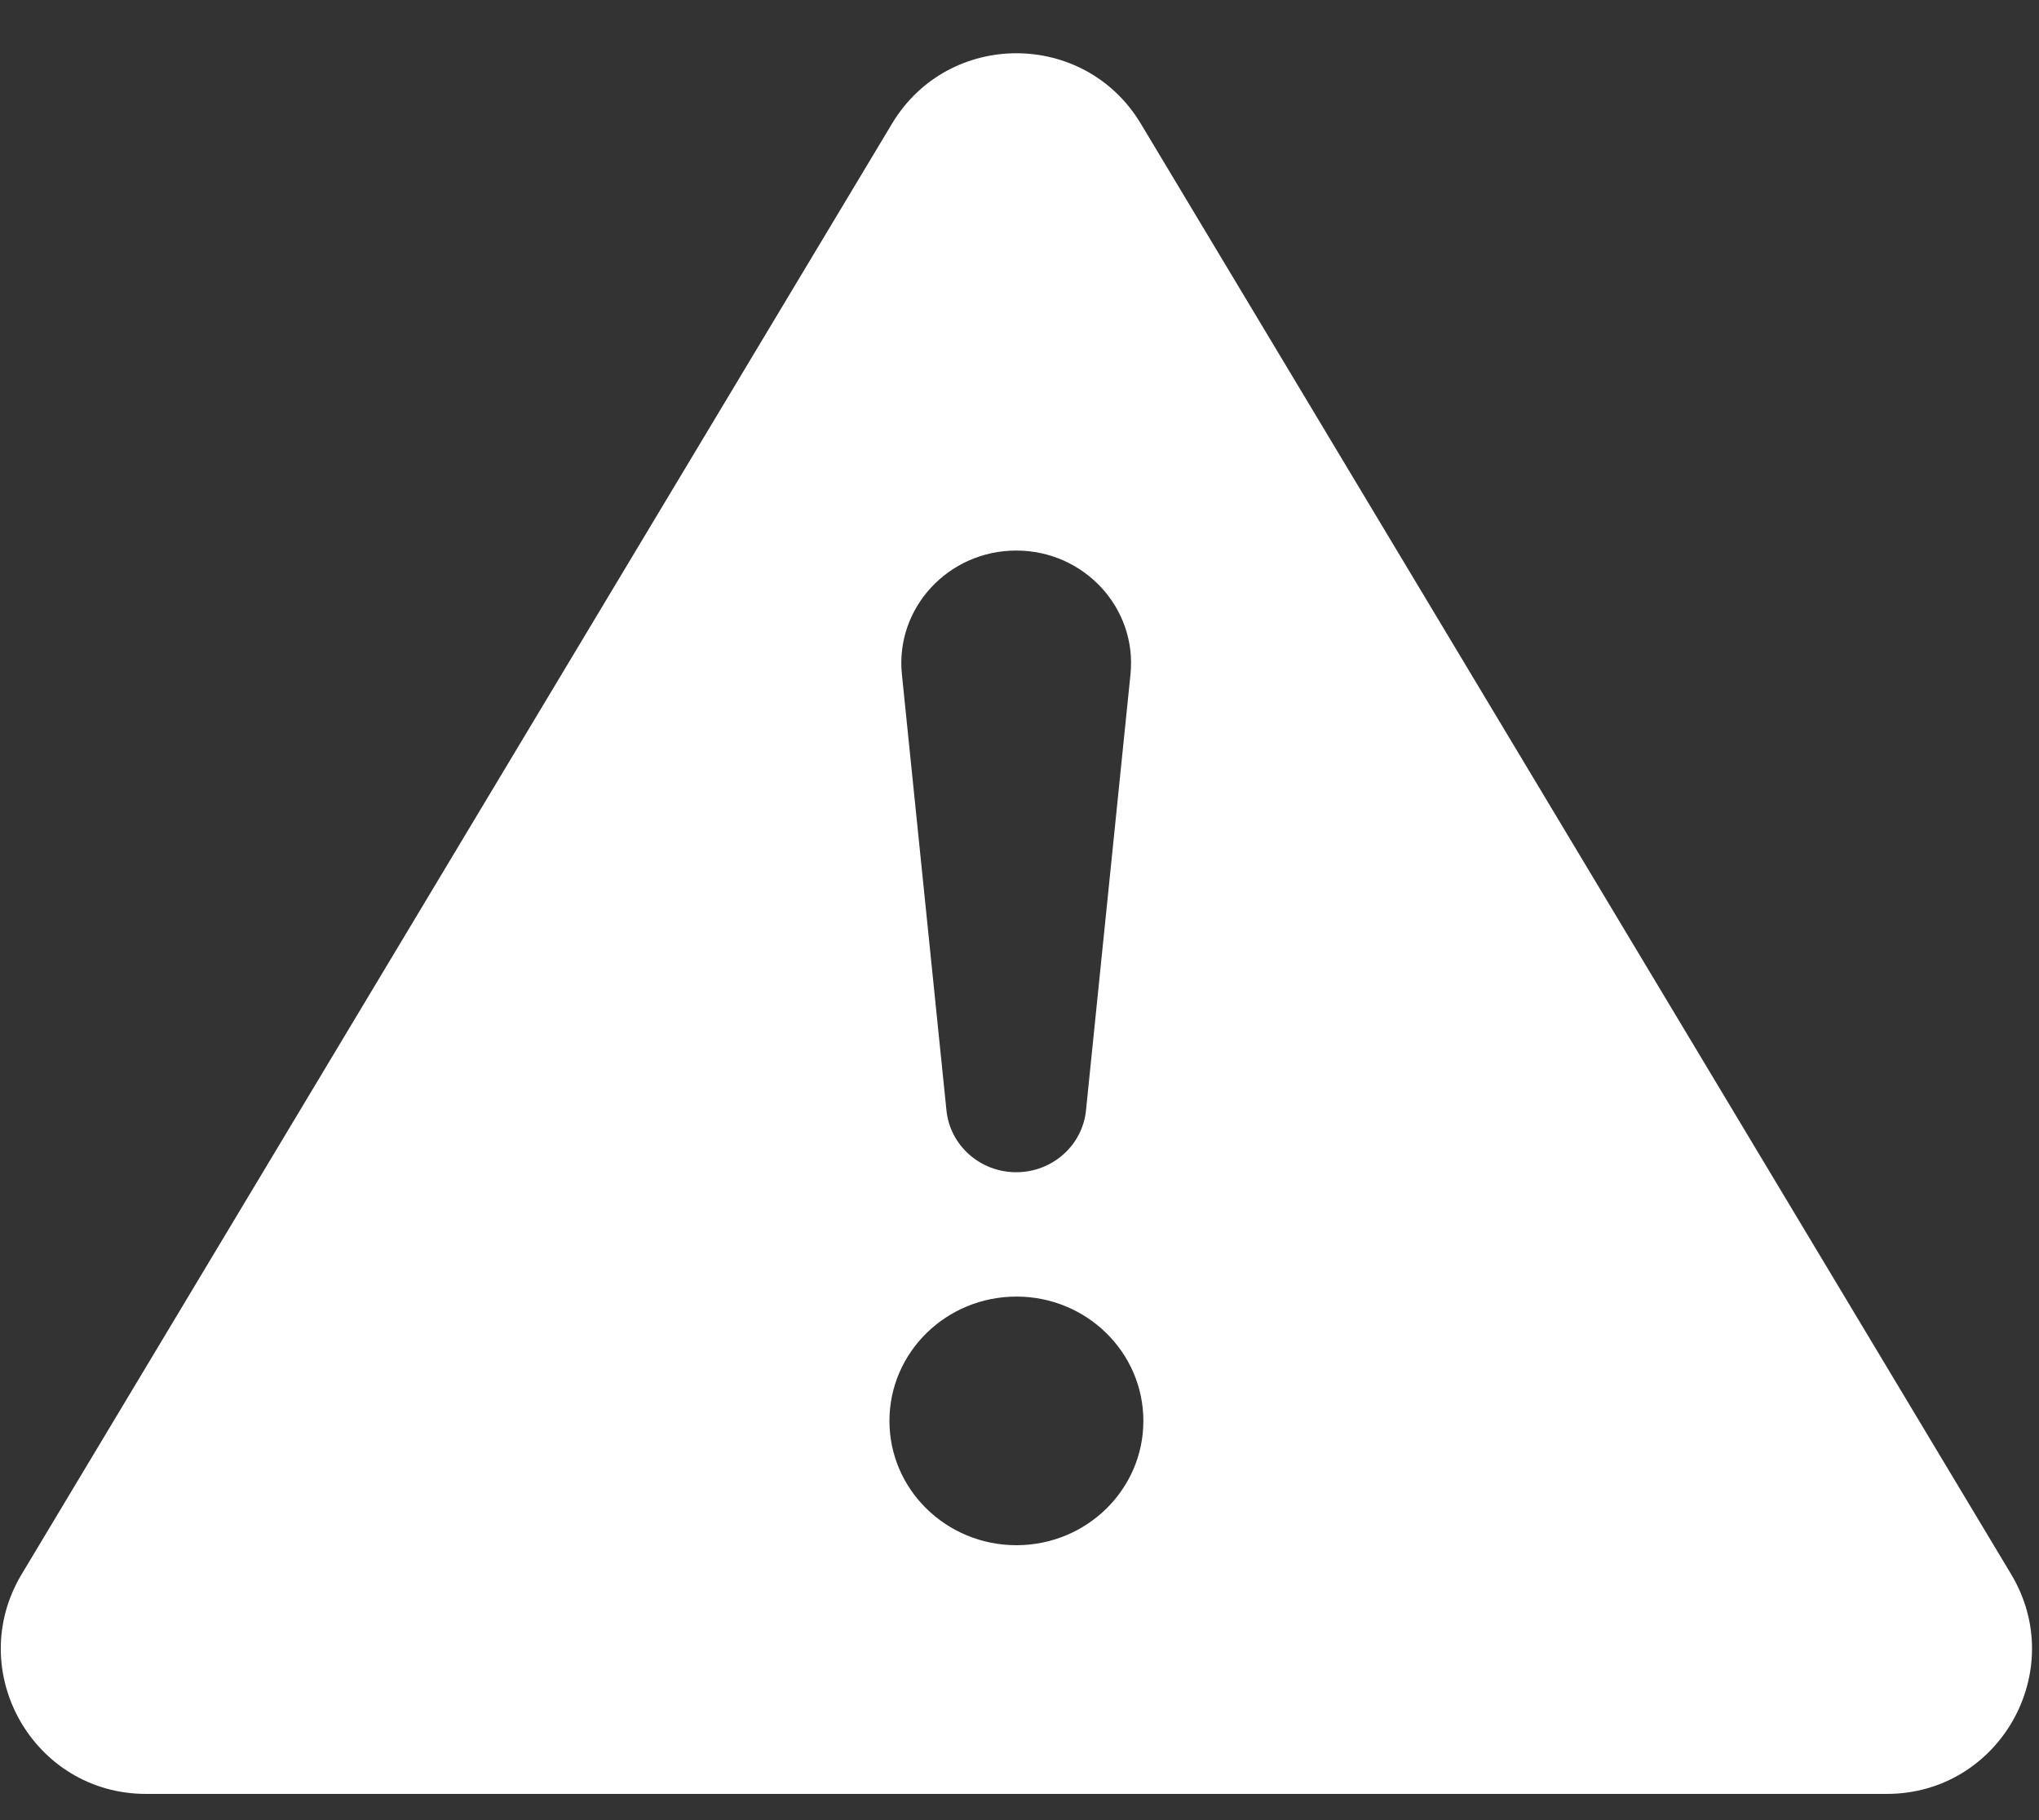 <svg width="28" height="25" viewBox="0 0 28 25" fill="none" xmlns="http://www.w3.org/2000/svg">
<rect x="0" y="0" width="28" height="25" fill="#333333" stroke="none"/>
<path d="M15.666 1.699C14.892 0.409 13.023 0.409 12.249 1.699L0.298 21.622C-0.499 22.951 0.457 24.64 2.006 24.64H25.909C27.458 24.64 28.414 22.951 27.617 21.622L15.666 1.699ZM13.955 7.562C14.888 7.562 15.617 8.352 15.524 9.262L14.913 15.252C14.864 15.734 14.45 16.101 13.955 16.101C13.46 16.101 13.046 15.734 12.997 15.252L12.385 9.262C12.292 8.352 13.022 7.562 13.955 7.562ZM13.958 17.809C14.92 17.809 15.701 18.573 15.701 19.517C15.701 20.46 14.92 21.224 13.958 21.224C12.995 21.224 12.214 20.46 12.214 19.517C12.214 18.573 12.995 17.809 13.958 17.809Z" fill="white"/>
</svg>
